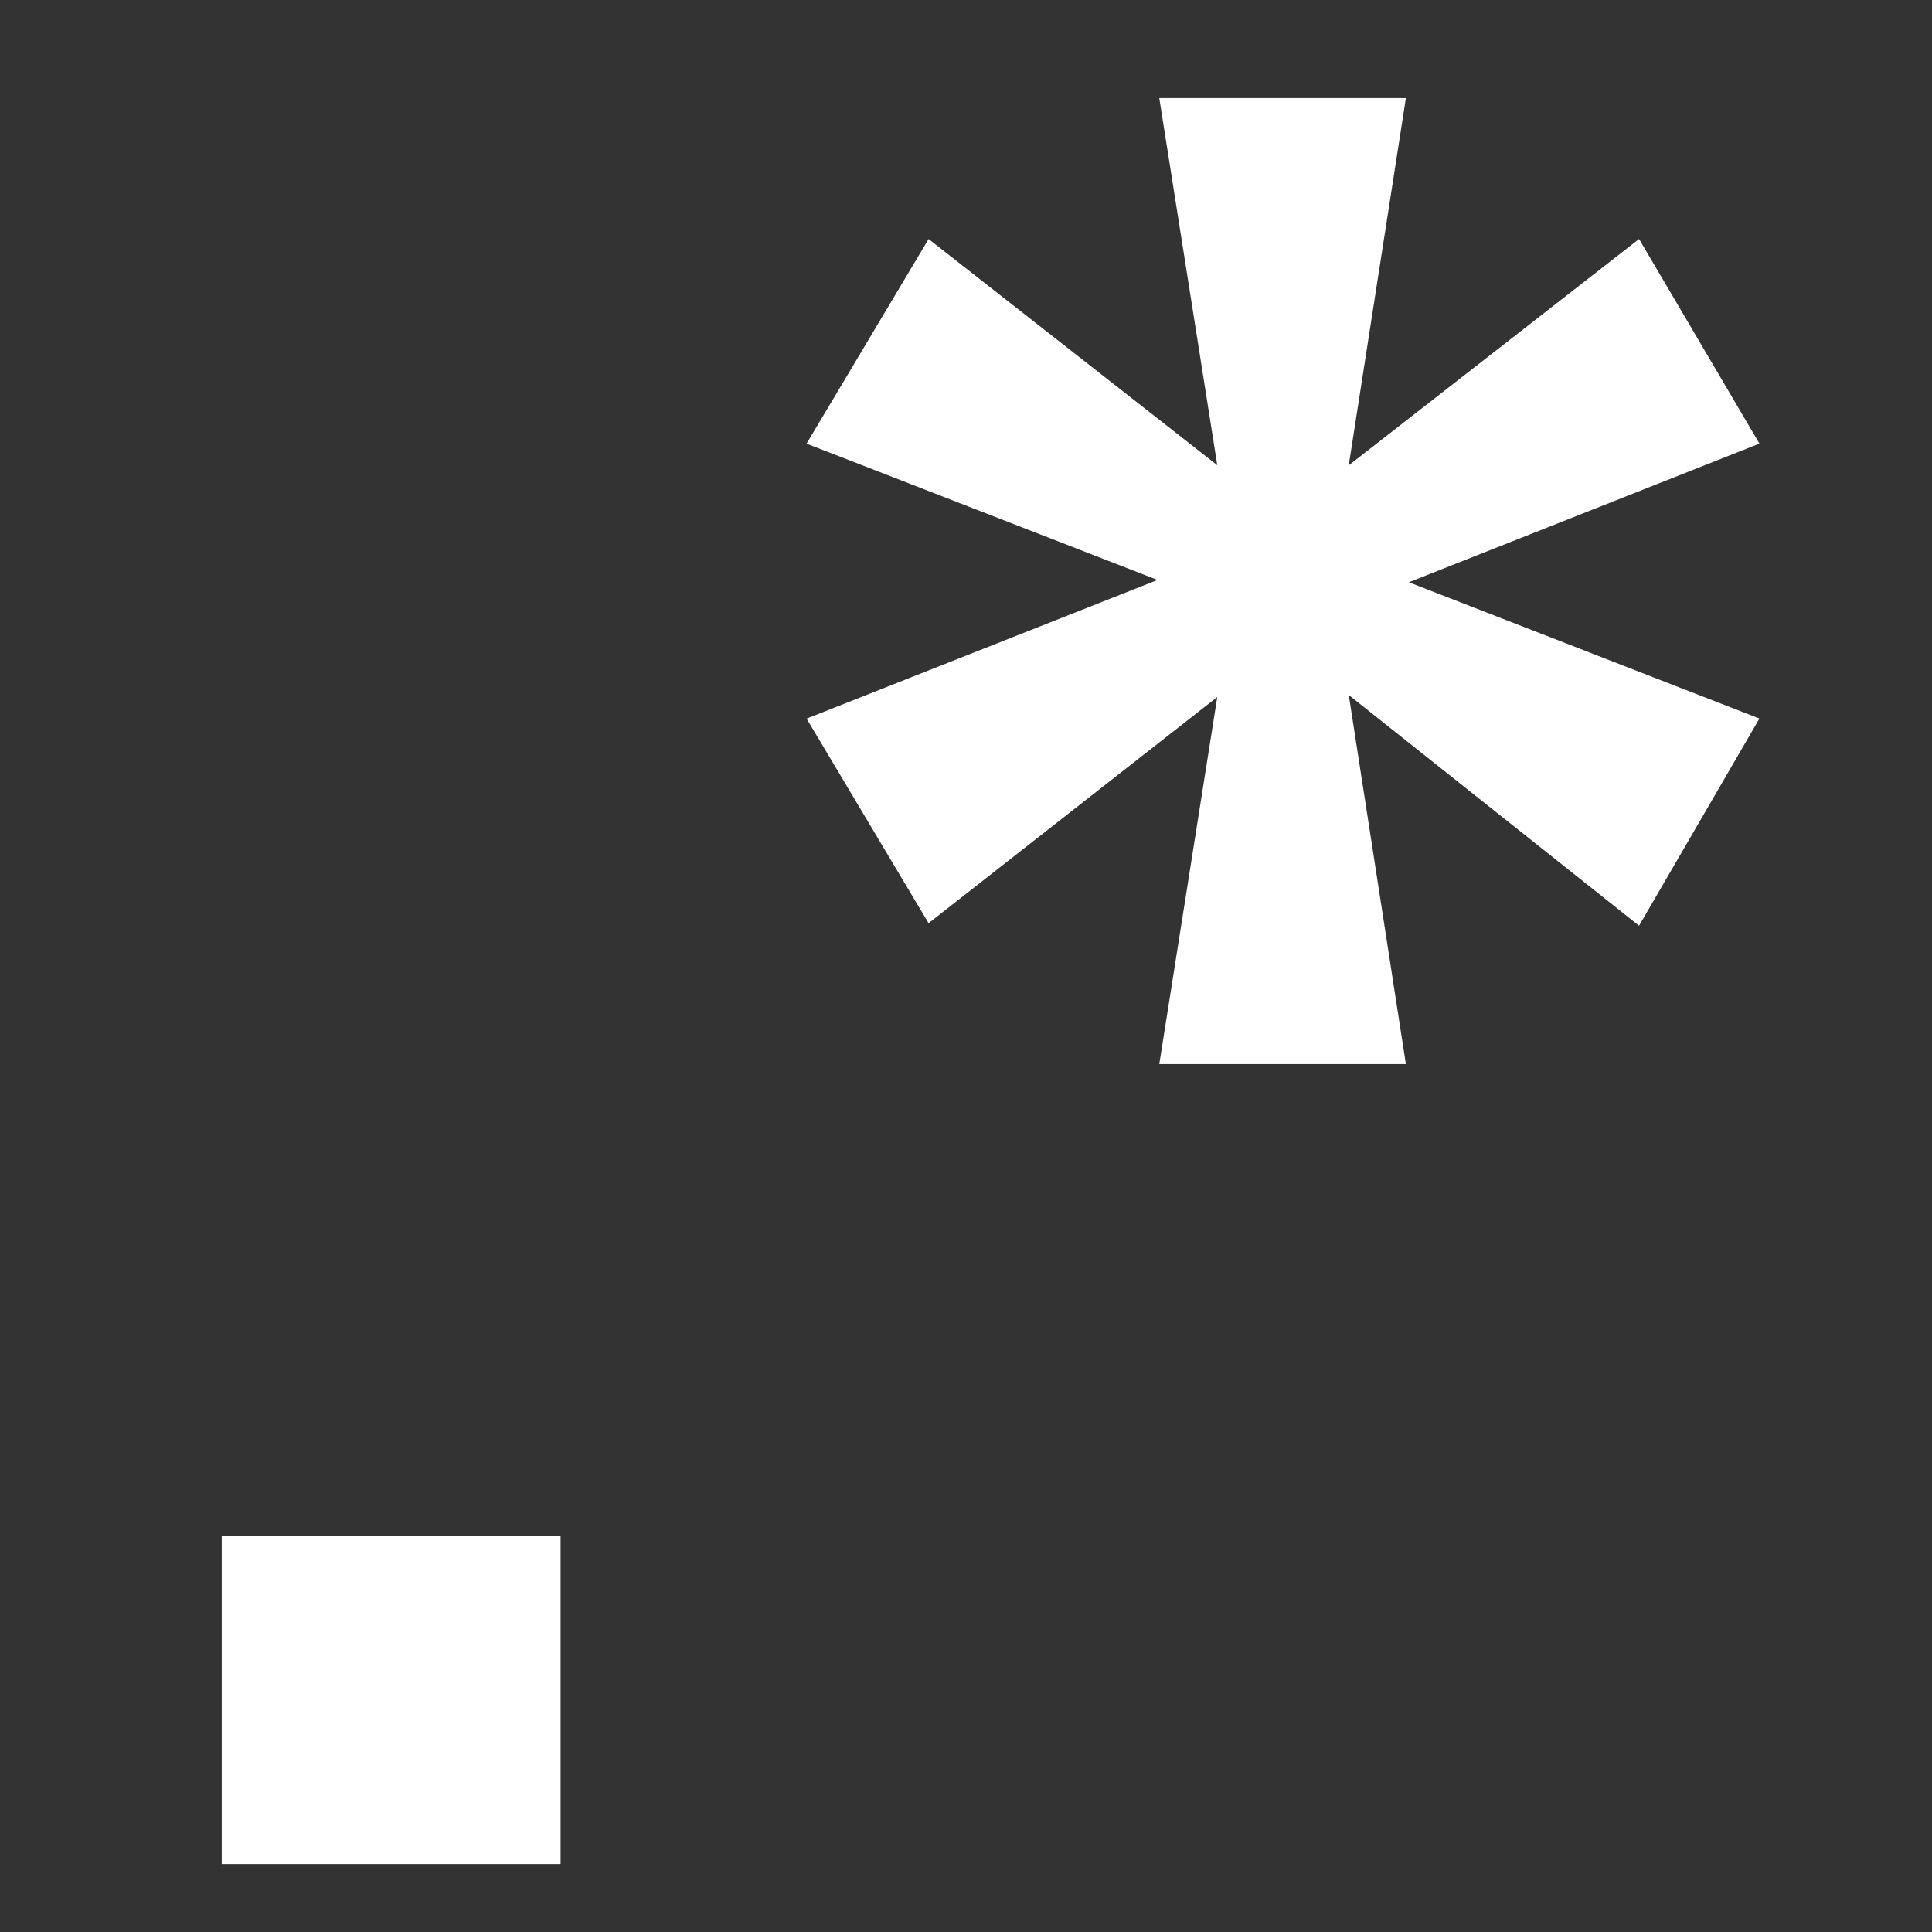 <?xml version="1.0" encoding="UTF-8" standalone="no"?>
<!DOCTYPE svg PUBLIC "-//W3C//DTD SVG 20010904//EN"
              "http://www.w3.org/TR/2001/REC-SVG-20010904/DTD/svg10.dtd">

<svg xmlns="http://www.w3.org/2000/svg"
     width="128" height="128"
     viewBox="0 0 128 128">
  <rect x="0" y="0" width="128" height="128" fill="#333333" stroke="none"/>
  <path id="regex"
        fill="#ffffff" stroke="#ffffff" stroke-width="1"
        d="M 36.64,102.27
           C 36.64,102.27 36.64,123.00 36.64,123.00
             36.64,123.00 15.19,123.00 15.19,123.00
             15.19,123.00 15.19,102.27 15.19,102.27
             15.19,102.27 36.64,102.27 36.64,102.27 Z
           M 92.56,7.00
           C 92.56,7.00 88.67,32.00 88.67,32.00
             88.67,32.00 108.45,16.58 108.45,16.58
             108.45,16.58 115.84,29.14 115.84,29.14
             115.84,29.14 91.97,38.58 91.97,38.58
             91.97,38.58 115.84,47.86 115.84,47.86
             115.84,47.86 108.45,60.58 108.45,60.58
             108.45,60.58 88.67,44.86 88.67,44.86
             88.67,44.86 92.56,70.00 92.56,70.00
             92.56,70.00 77.39,70.00 77.39,70.00
             77.39,70.00 81.34,45.00 81.34,45.00
             81.34,45.00 61.66,60.42 61.66,60.42
             61.66,60.42 54.17,47.86 54.17,47.86
             54.17,47.86 78.06,38.42 78.06,38.42
             78.06,38.42 54.17,29.14 54.17,29.14
             54.17,29.14 61.66,16.58 61.66,16.58
             61.66,16.58 81.34,32.00 81.34,32.00
             81.34,32.00 77.39,7.00 77.39,7.00
             77.39,7.00 92.56,7.00 92.56,7.00 Z" />
</svg>
